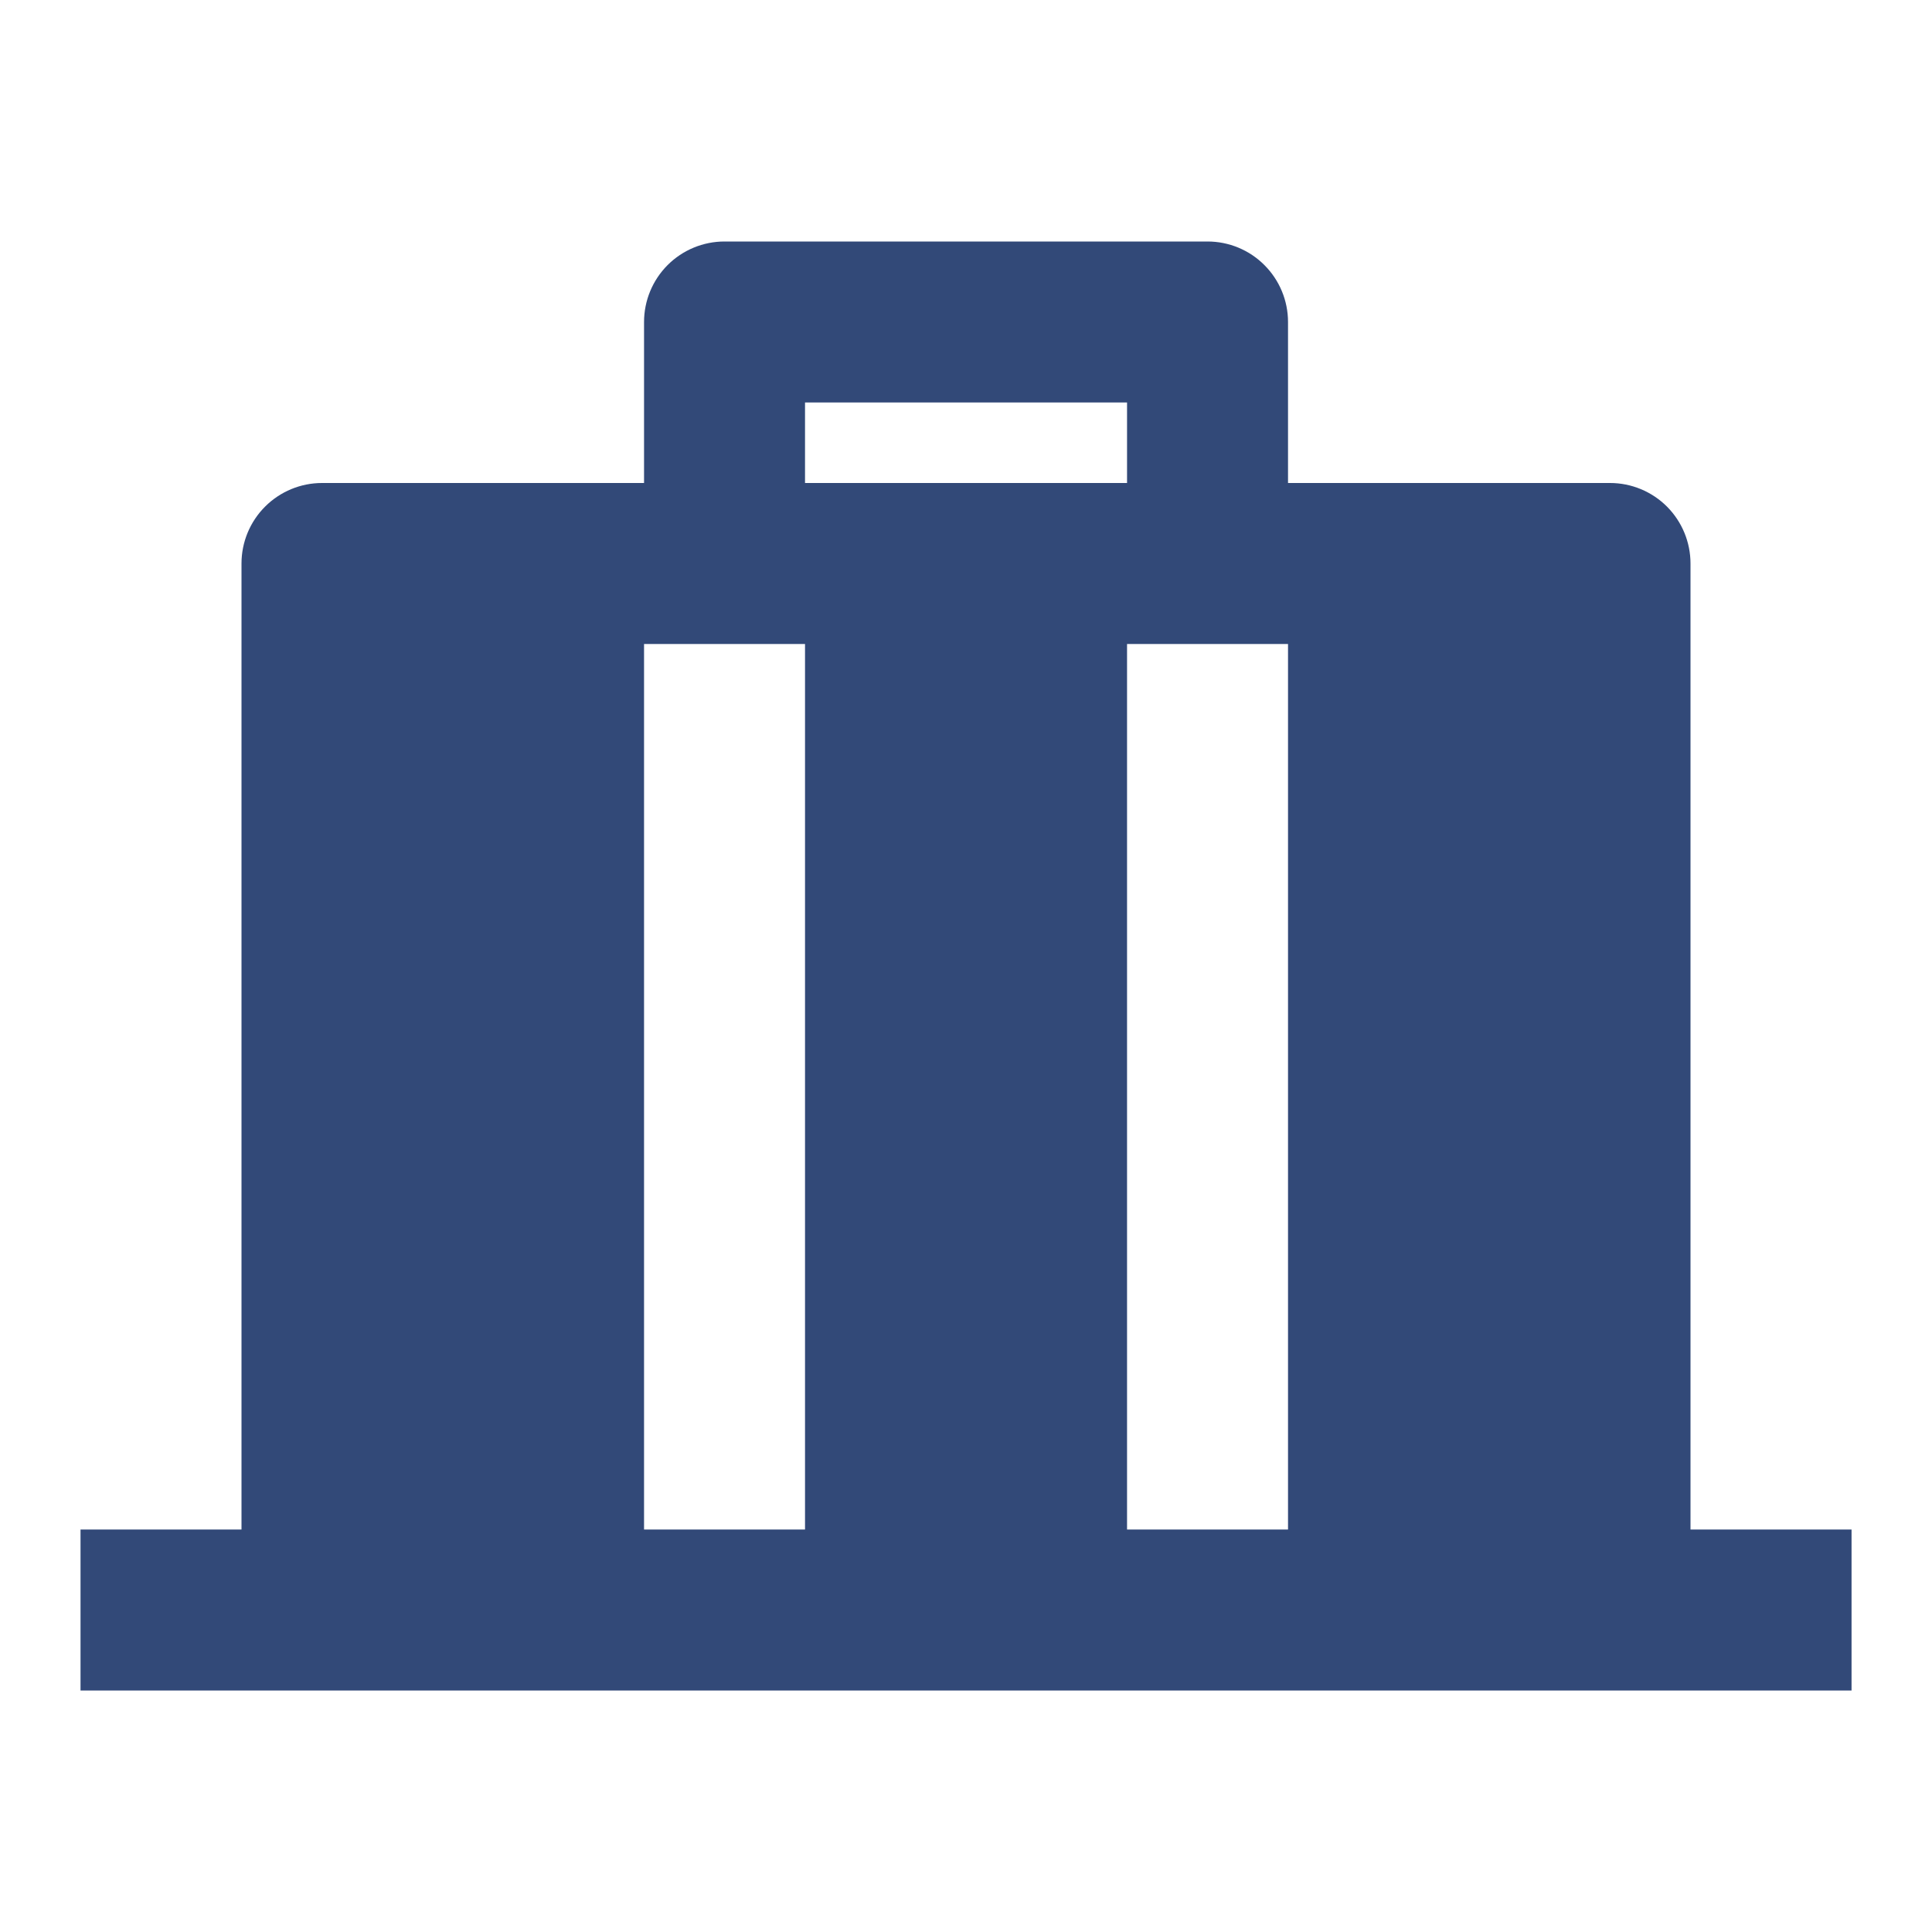 <svg width="28" height="28" viewBox="0 0 28 28" fill="none" xmlns="http://www.w3.org/2000/svg">
<path d="M17.5 3.5C17.81 3.5 18.107 3.623 18.325 3.842C18.544 4.061 18.667 4.357 18.667 4.667V7H23.334C23.643 7 23.94 7.123 24.159 7.342C24.377 7.561 24.5 7.857 24.5 8.167V22.167H26.834V24.5H1.167V22.167H3.5V8.167C3.5 7.857 3.623 7.561 3.842 7.342C4.061 7.123 4.358 7 4.667 7H9.334V4.667C9.334 4.357 9.457 4.061 9.675 3.842C9.894 3.623 10.191 3.5 10.5 3.5H17.5ZM11.667 9.333H9.334V22.167H11.667V9.333ZM18.667 9.333H16.334V22.167H18.667V9.333ZM16.334 5.833H11.667V7H16.334V5.833Z" fill="#324978"/>
</svg>
